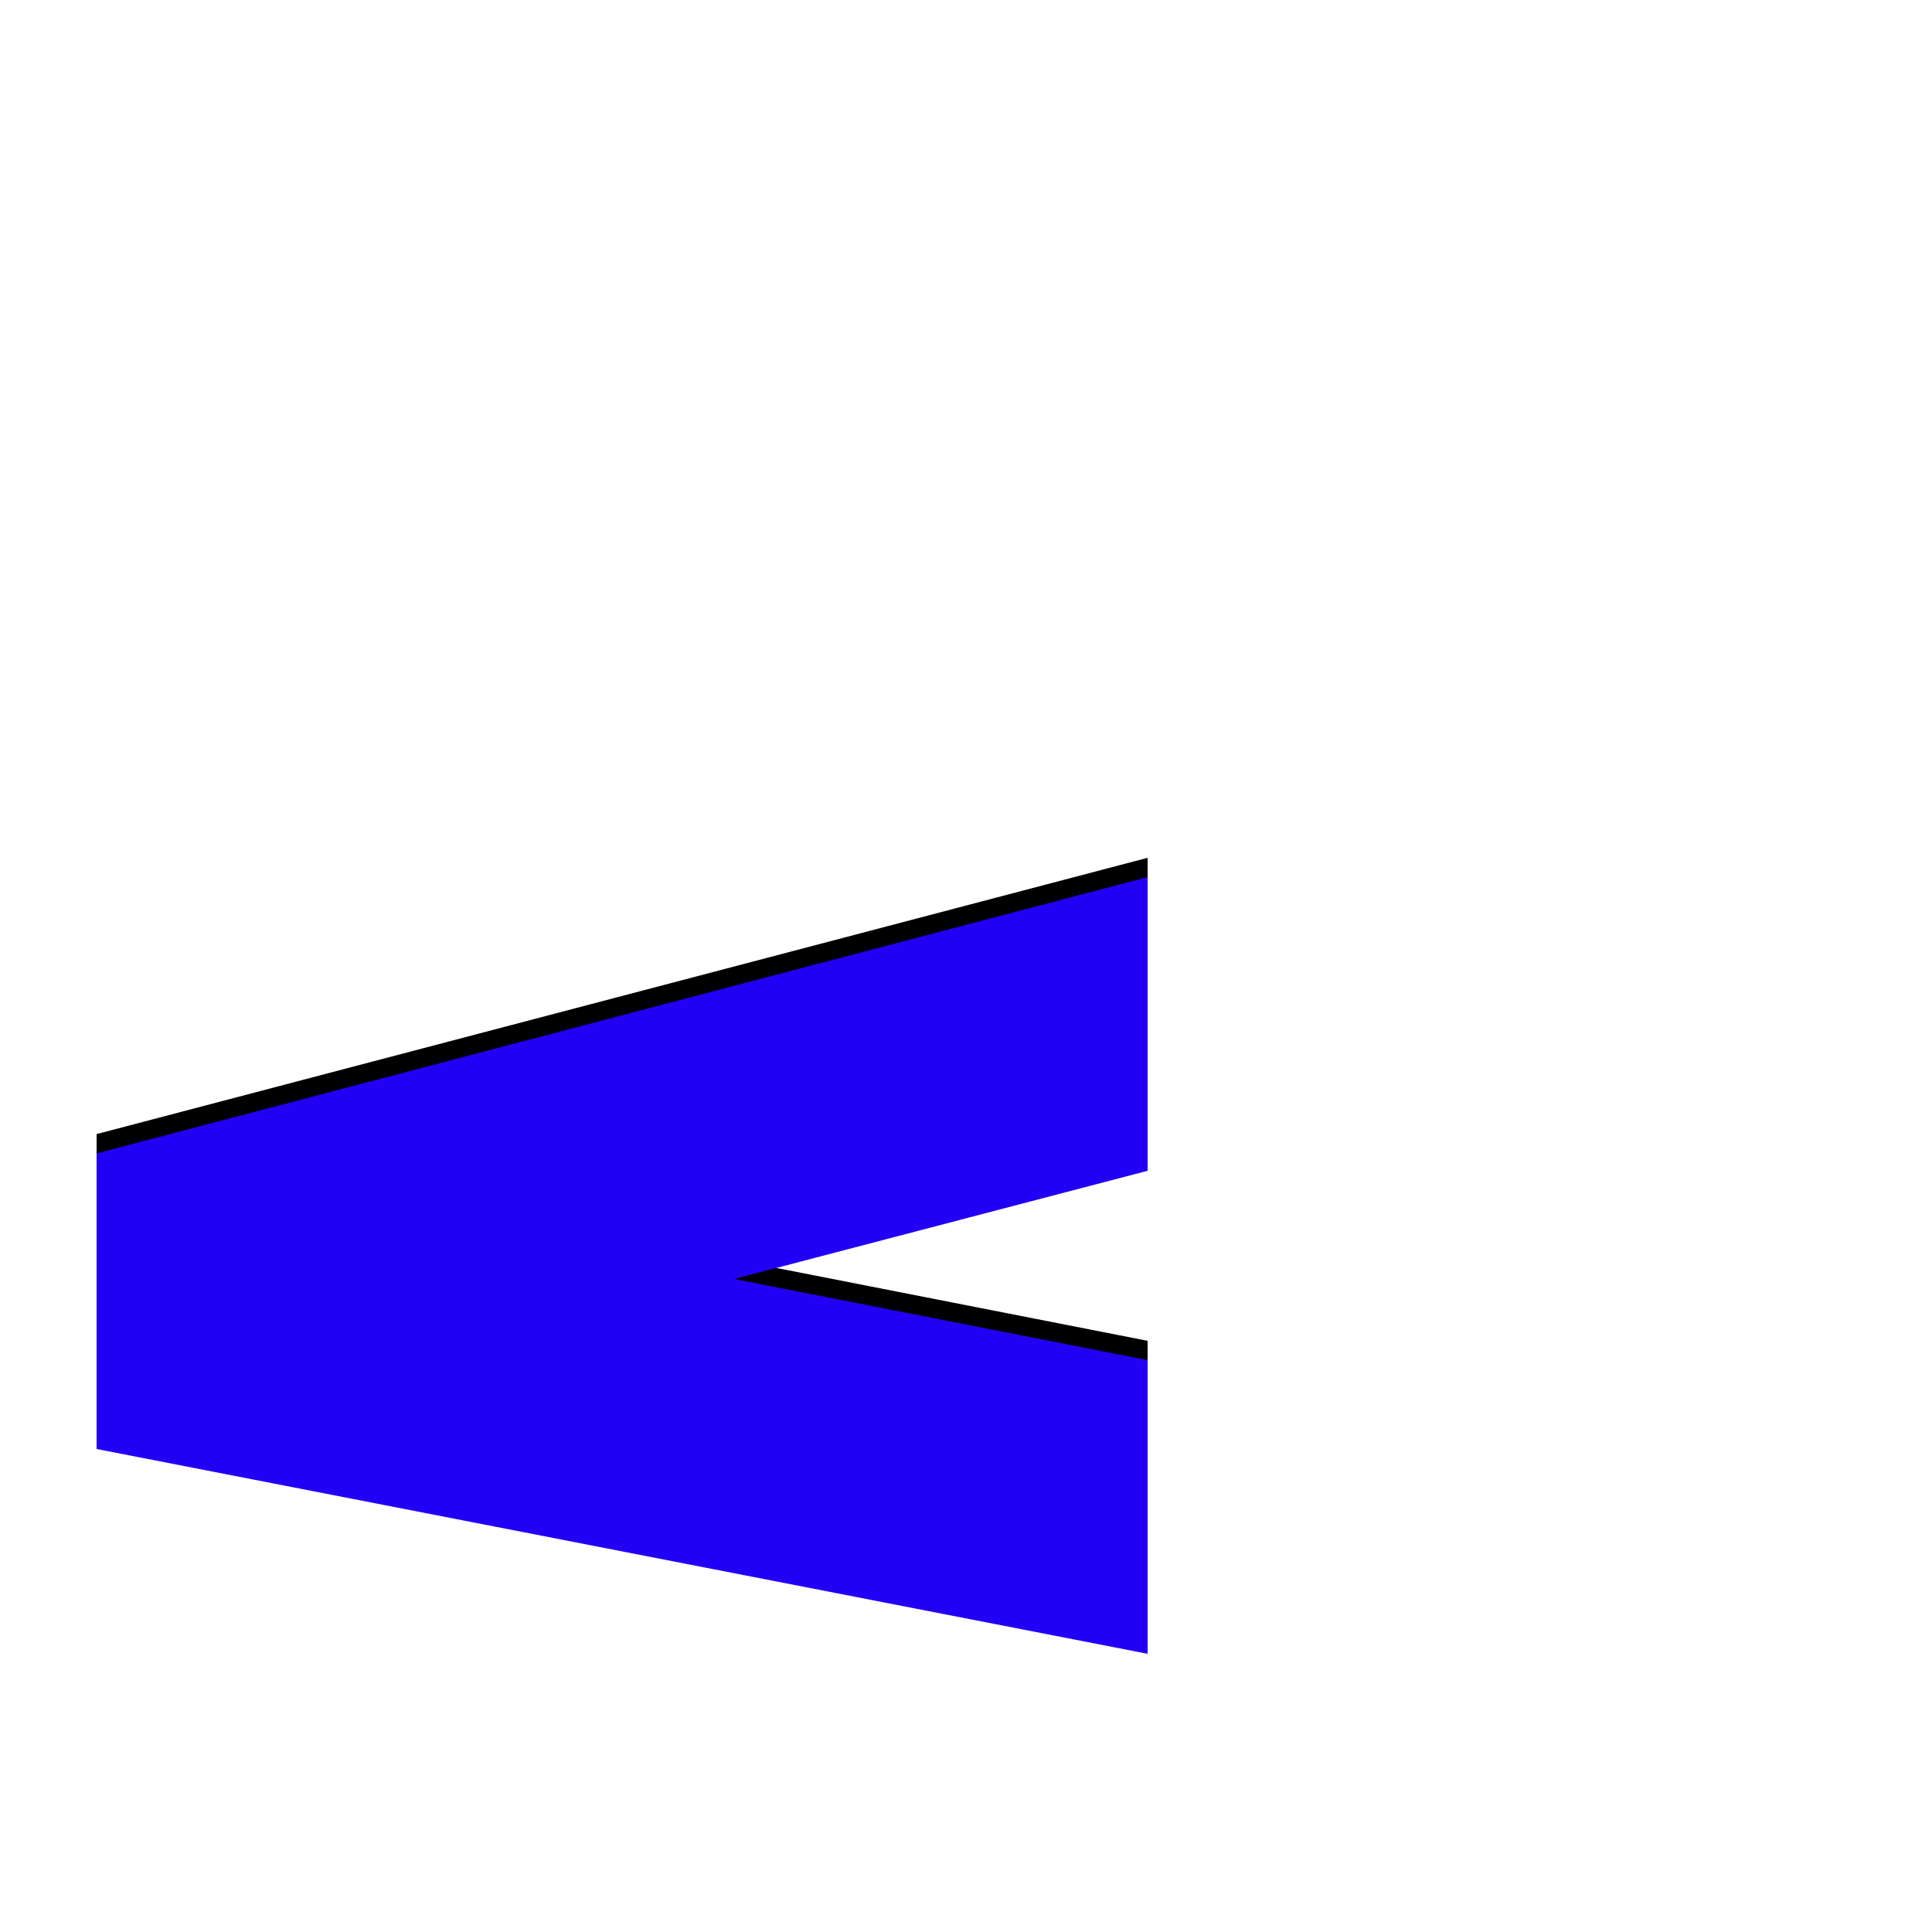 <svg xmlns="http://www.w3.org/2000/svg" viewBox="0 -1000 1000 1000">
	<path fill="#000000" d="M594 -556V-404L380 -348L594 -306V-154L50 -260V-261V-412V-413Z"/>
	<path fill="#2200f5" d="M594 -546V-394L380 -338L594 -296V-144L50 -250V-251V-402V-403Z"/>
</svg>